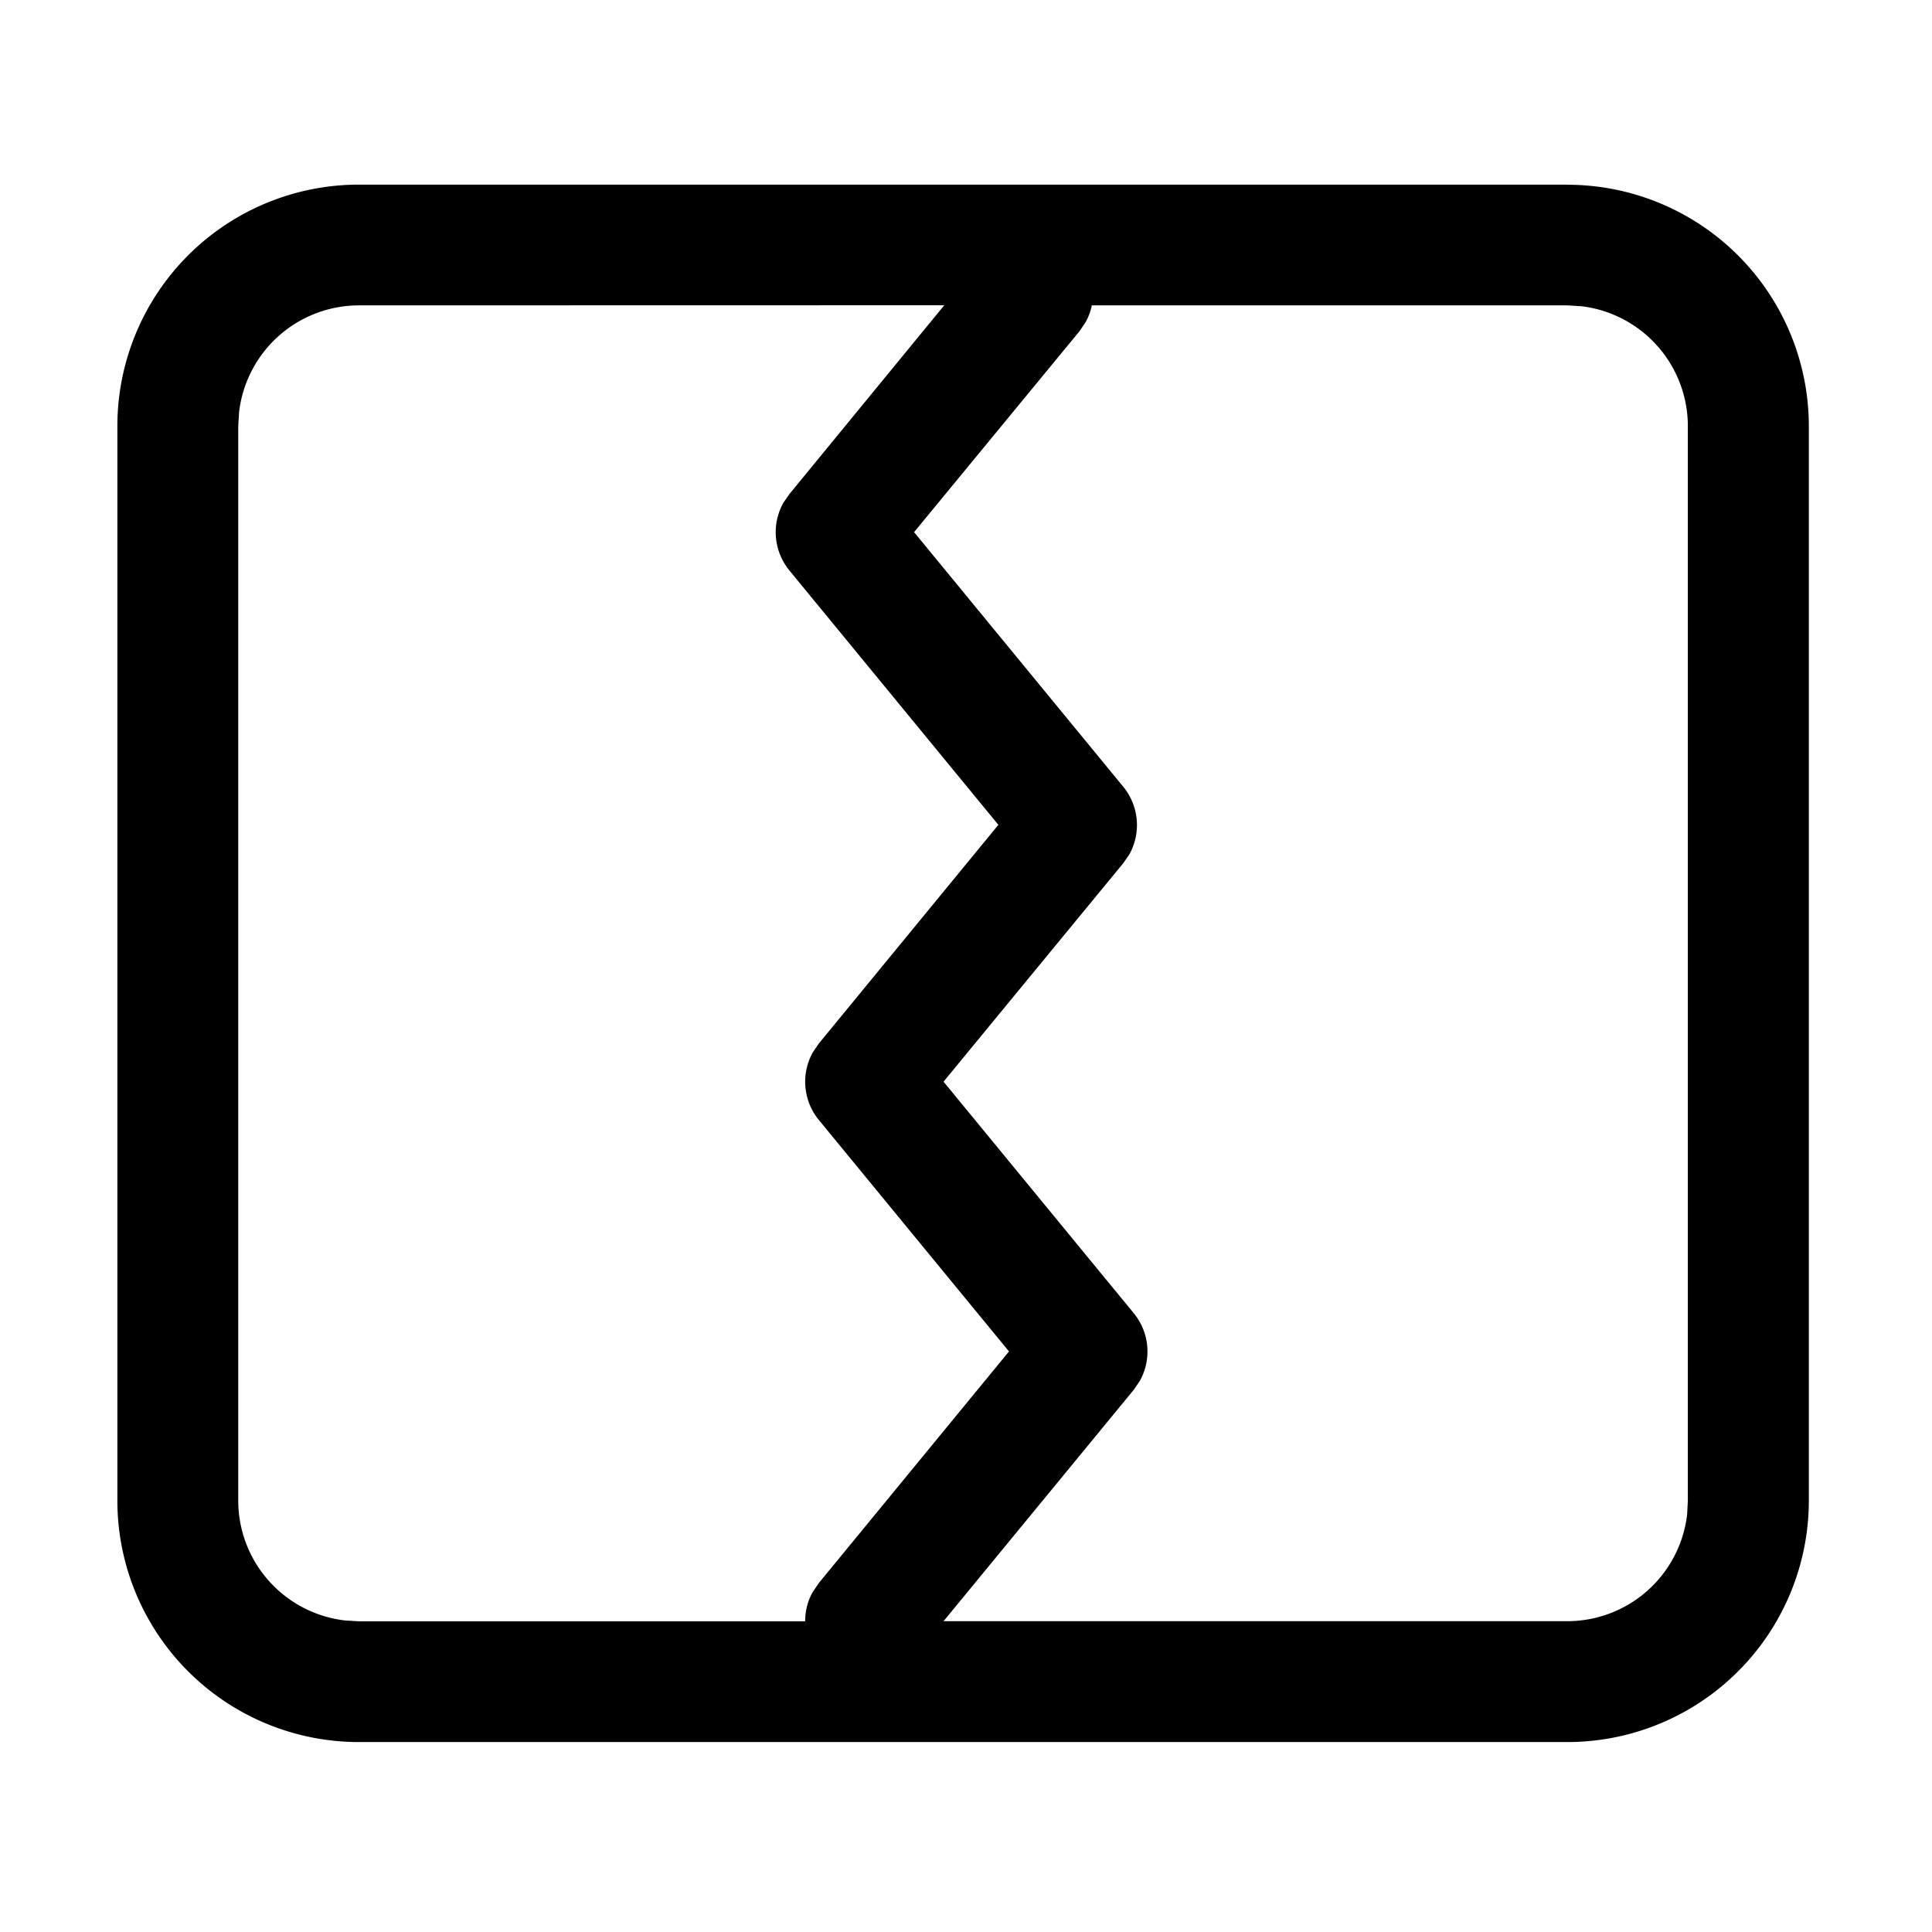 <svg class="icon" viewBox="0 0 1024 1024" xmlns="http://www.w3.org/2000/svg" width="200" height="200"><defs><style/></defs><path d="M830.72 97.92a128 128 0 0 1 128 128v569.408a128 128 0 0 1-128 128H190.208a128 128 0 0 1-128-128V225.856a128 128 0 0 1 128-128H830.72zm-330.176 63.872l-310.272.064a64 64 0 0 0-63.552 56.576l-.448 7.424v569.472a64 64 0 0 0 56.576 63.552l7.424.448h236.48c0-5.376 1.28-10.752 4.032-15.552l3.264-4.8 100.736-122.688-100.736-122.624a32 32 0 0 1-3.2-35.968l3.2-4.672 95.104-115.84L418.432 302.4a32 32 0 0 1-3.2-35.968l3.2-4.608 82.048-100.032zm330.112.064H578.688a31.744 31.744 0 0 1-3.328 8.96l-3.264 4.8-87.616 106.432L595.328 416.96a32 32 0 0 1 3.2 35.968l-3.2 4.608-95.232 115.776L600.896 696a32 32 0 0 1 3.2 35.968l-3.2 4.672-100.8 122.624h330.496a64 64 0 0 0 63.616-56.512l.384-7.424V225.856a64 64 0 0 0-56.512-63.552l-7.488-.448z"/></svg>